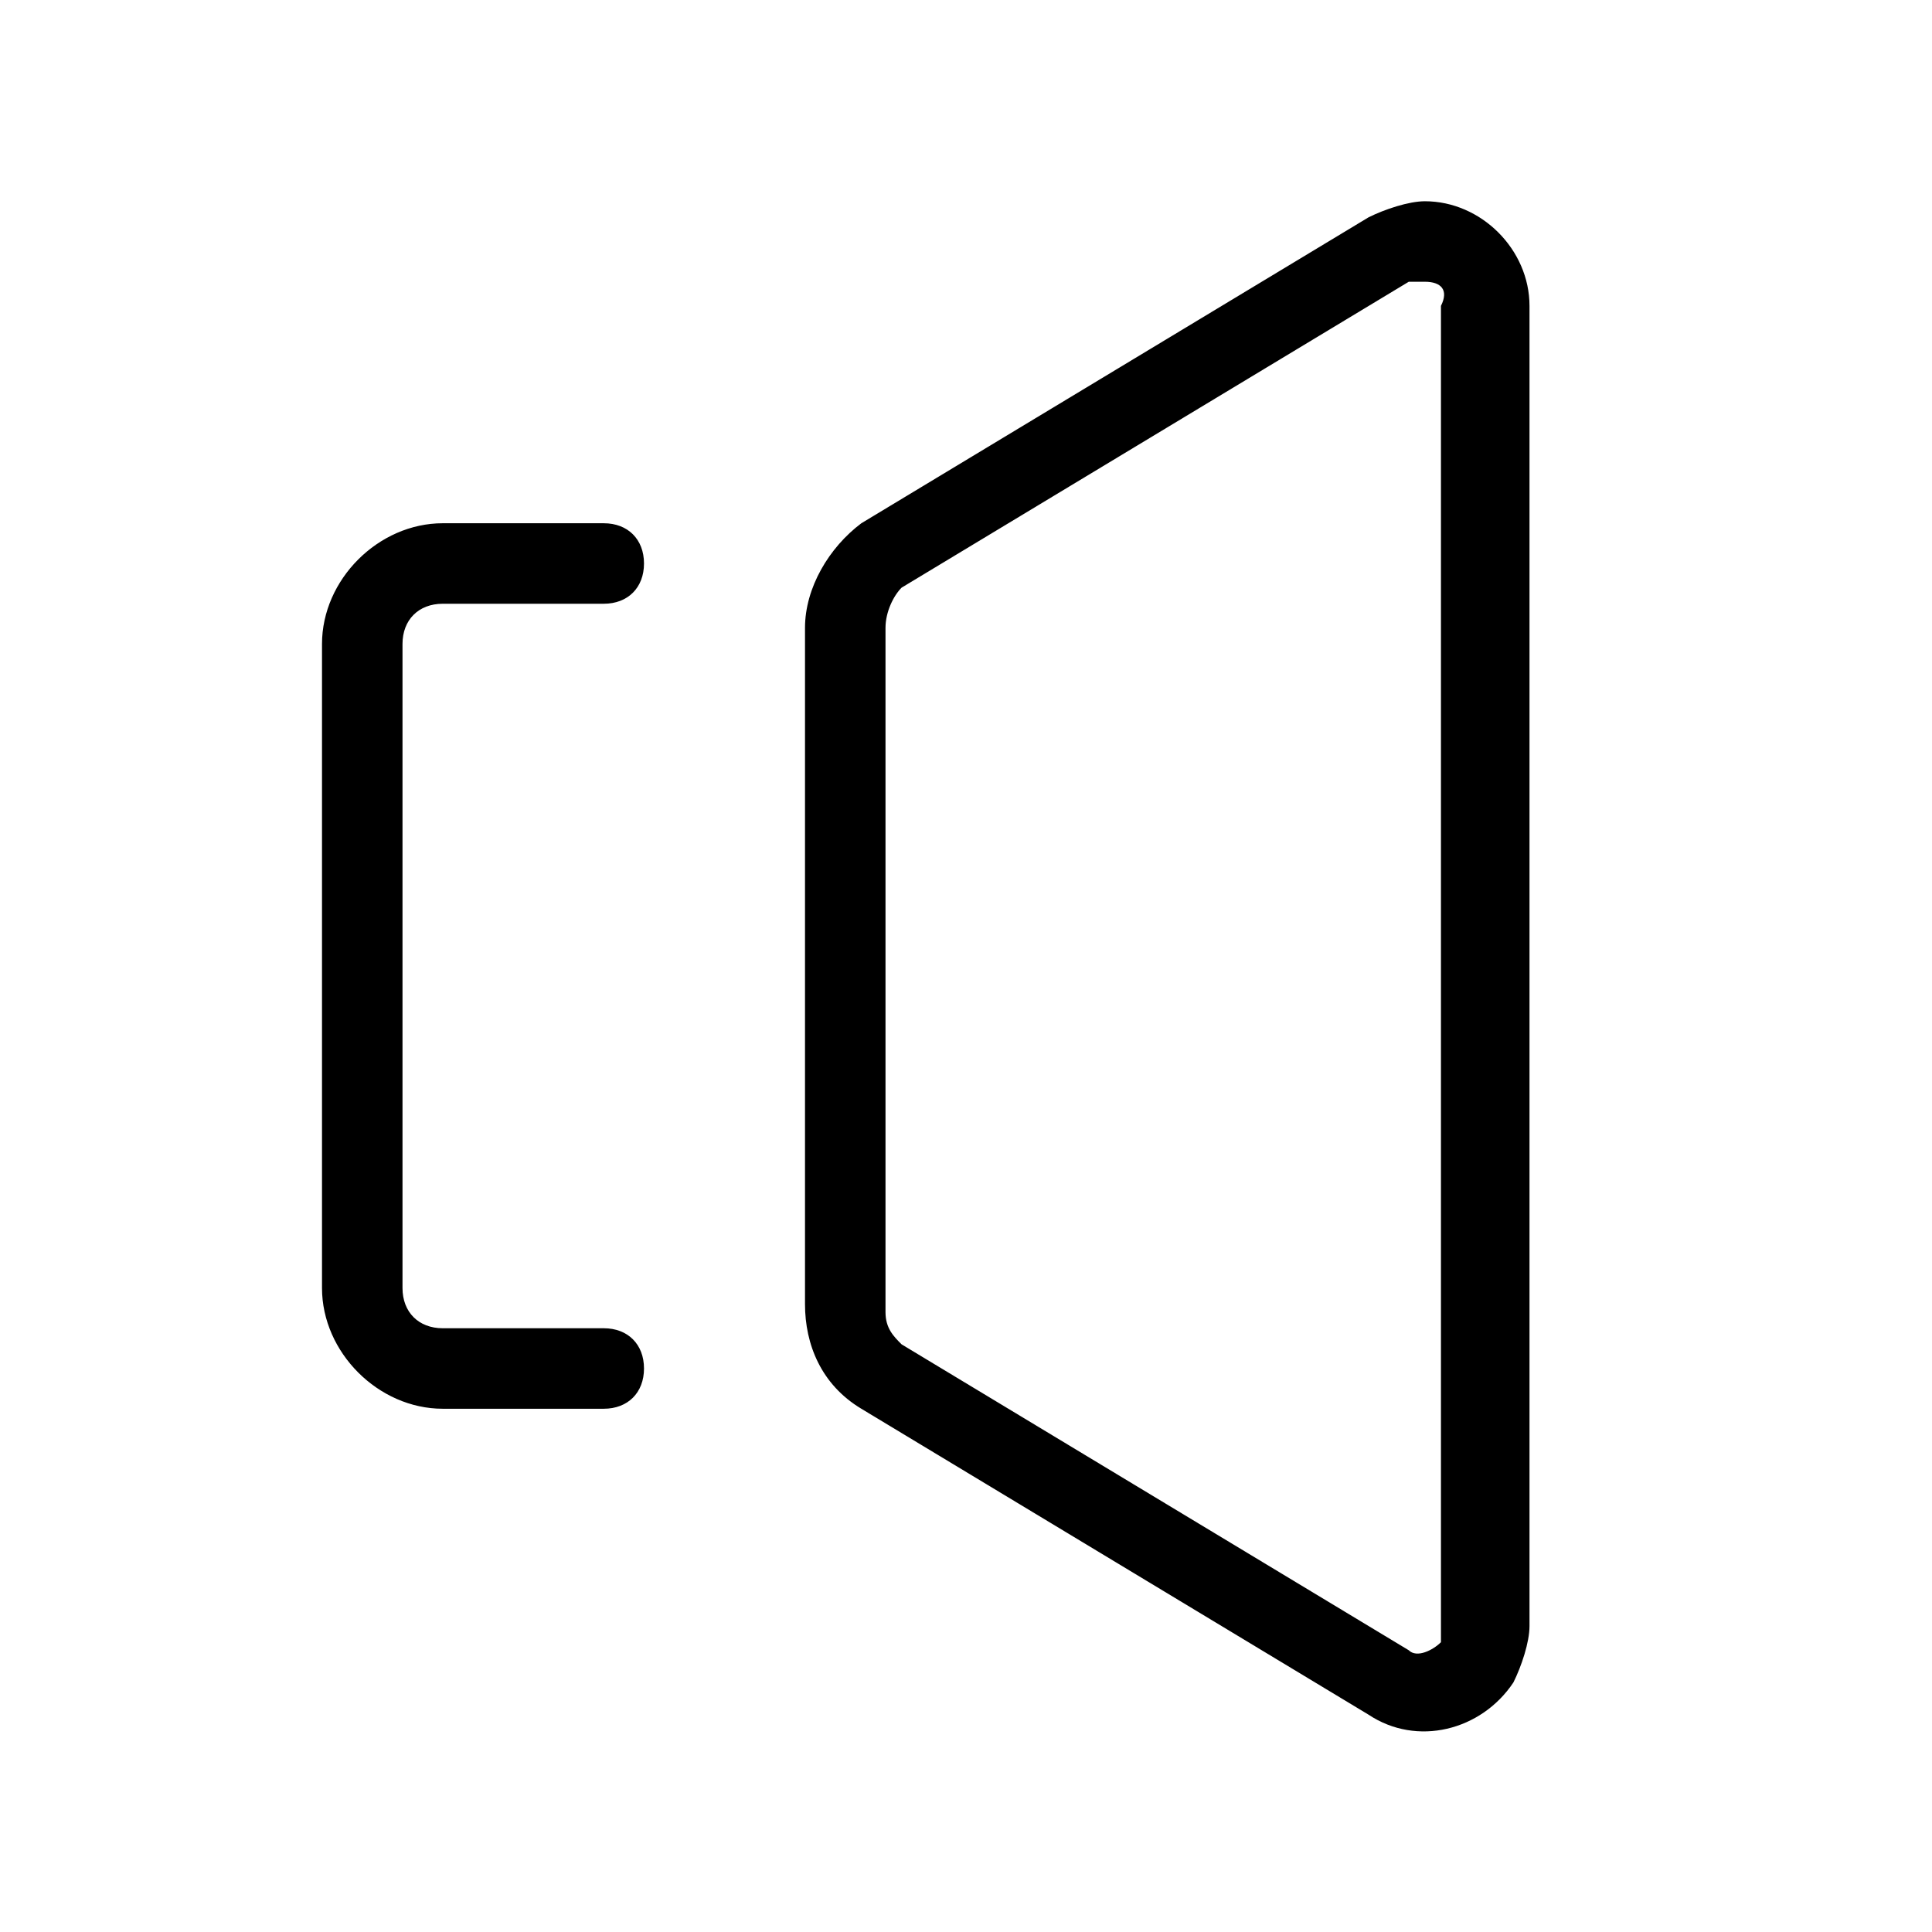 <svg xmlns="http://www.w3.org/2000/svg" viewBox="0 0 24 24" id="icon24_sound1">
    <title>icon24_sound1</title>
    <path d="m0 0h24v24h-24z" fill="none"/>
    <path d="m17.7 2.5c.7 0 1.3.6 1.3 1.3v16.4c0 .2-.1.5-.2.7-.4.6-1.2.8-1.8.4l-6.3-3.8c-.5-.3-.7-.8-.7-1.3v-8.4c0-.5.3-1 .7-1.3l6.3-3.8c.2-.1.5-.2.7-.2zm0 1c-.1 0-.1 0-.2 0l-6.3 3.8c-.1.1-.2.3-.2.5v8.5c0 .2.1.3.2.4l6.3 3.8c.1.1.3 0 .4-.1 0 0 0-.1 0-.2v-16.4c.1-.2 0-.3-.2-.3zm-10.2 3c.3 0 .5.2.5.5s-.2.5-.5.5h-2c-.3 0-.5.2-.5.5v8c0 .3.2.5.5.5h2c.3 0 .5.2.5.5s-.2.5-.5.5h-2c-.8 0-1.5-.7-1.5-1.5v-8c0-.8.7-1.5 1.5-1.5z"/>
</svg>